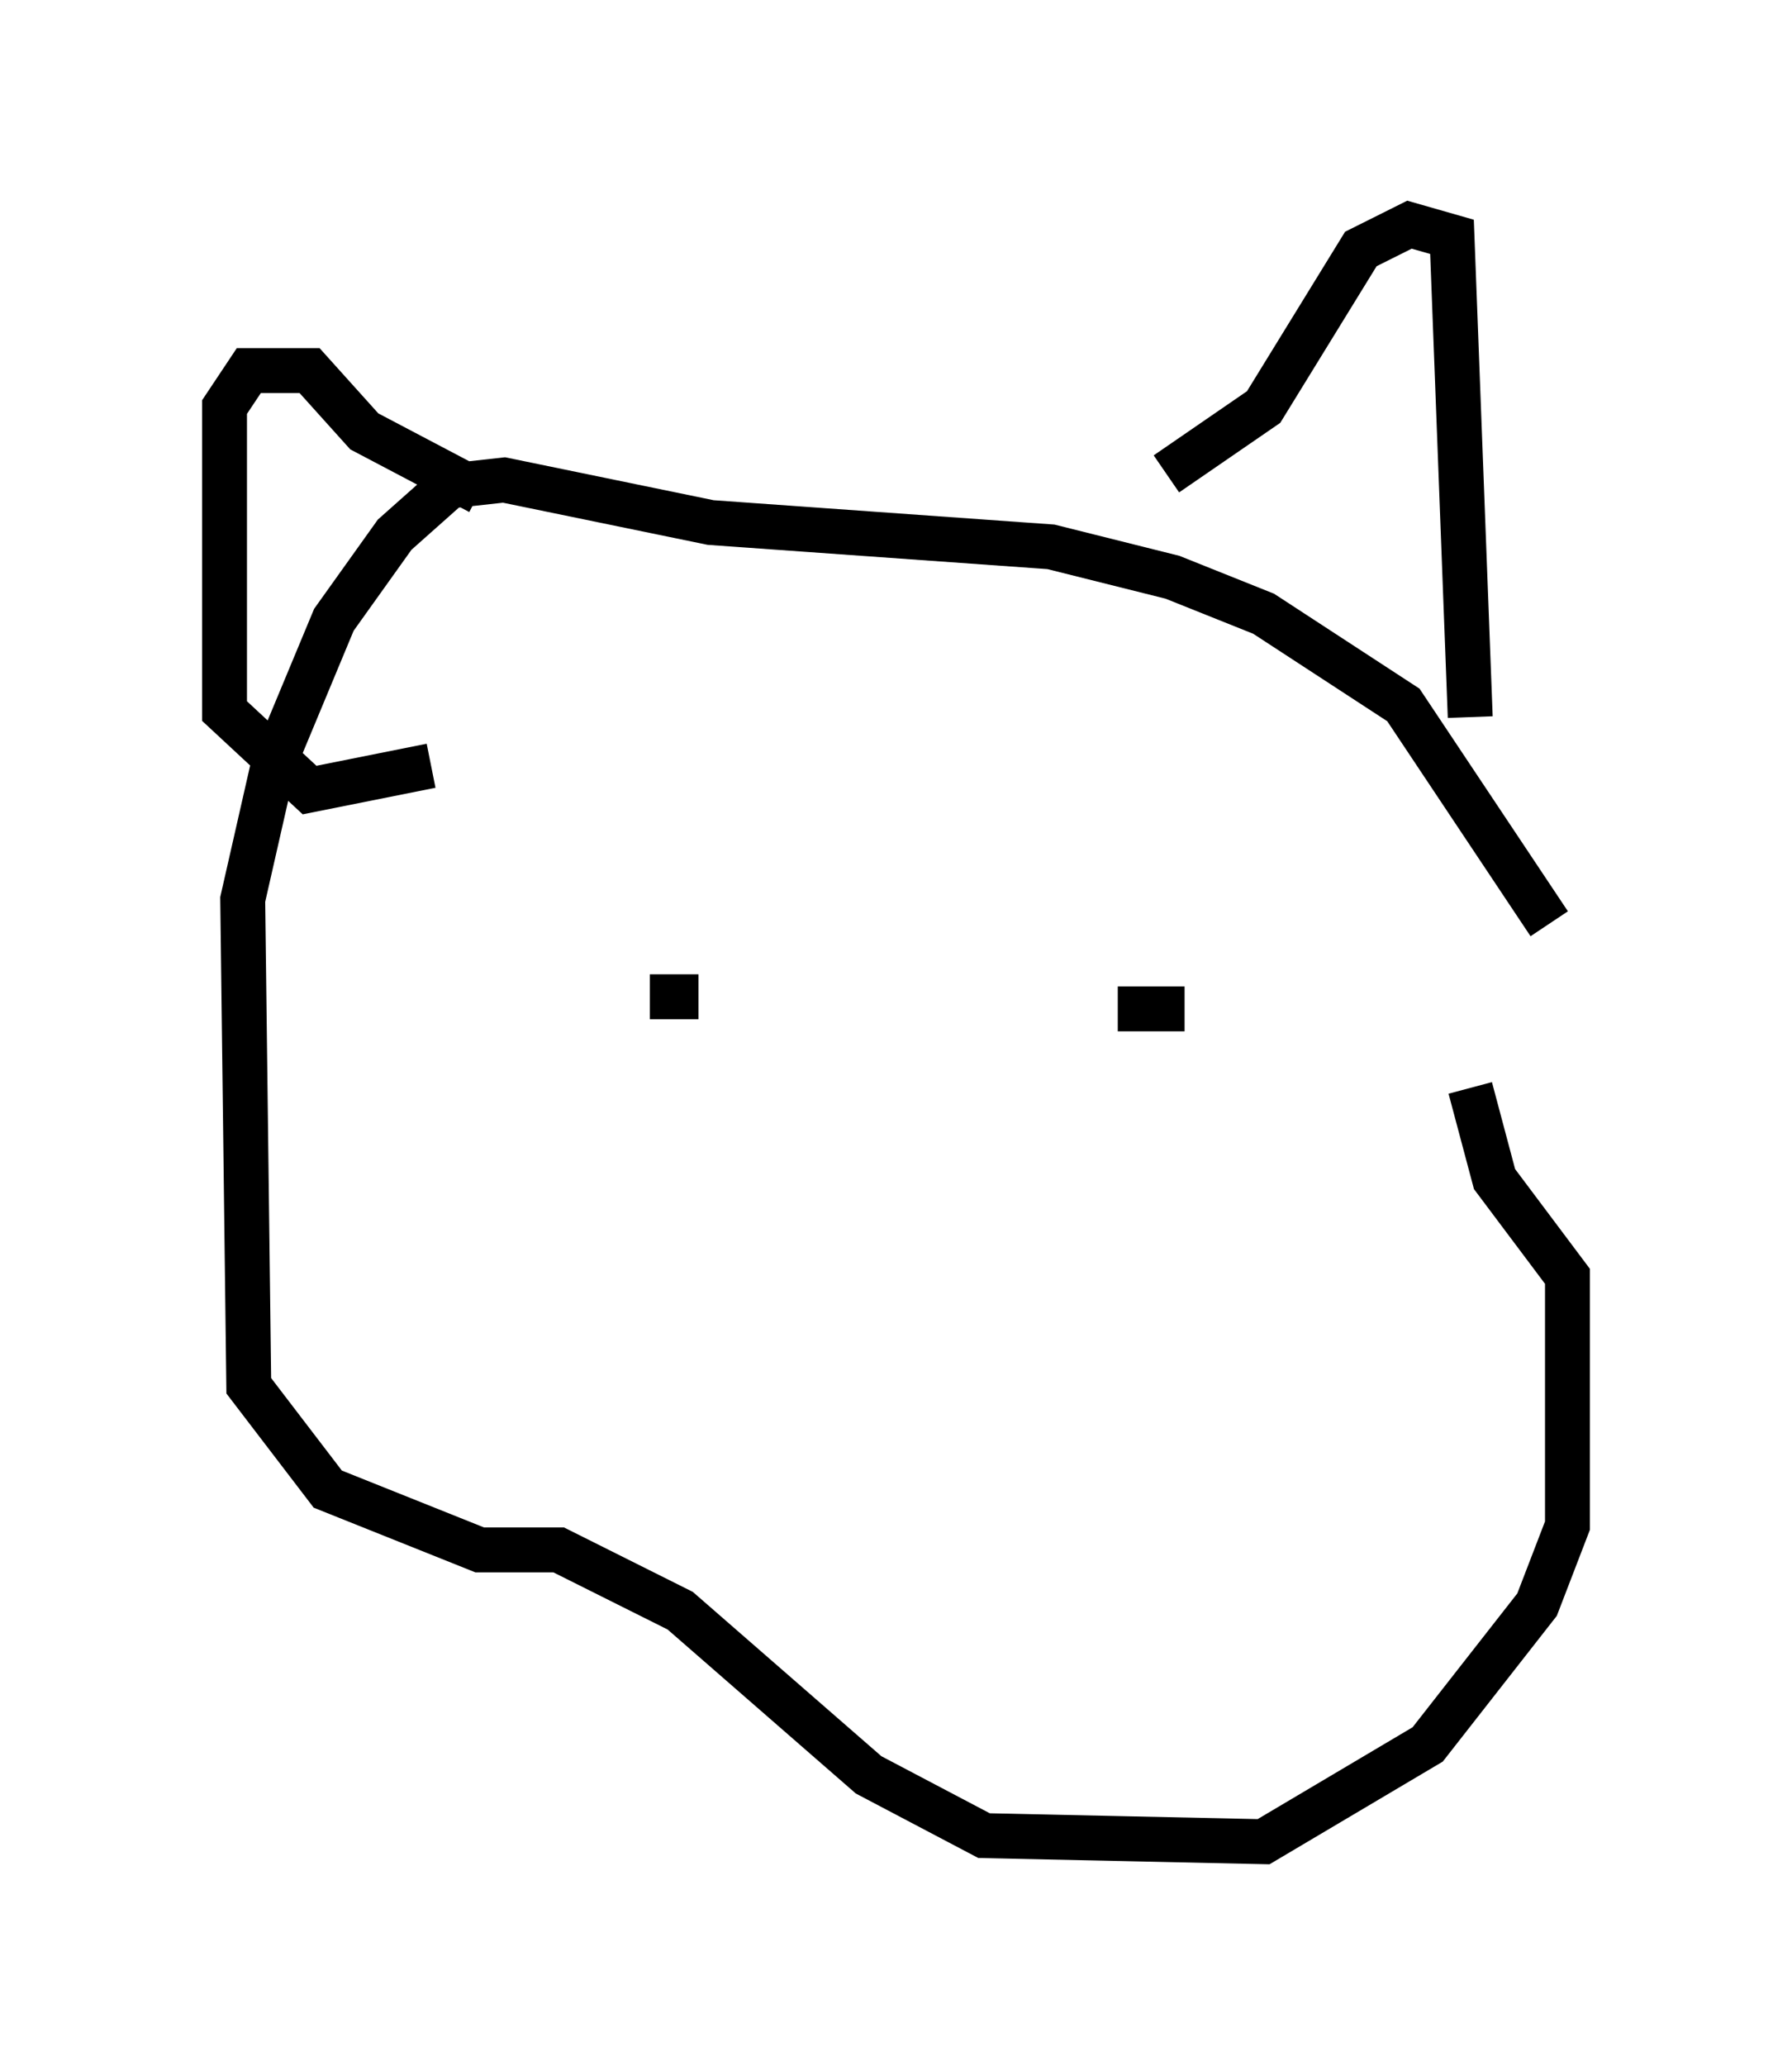 <?xml version="1.0" encoding="utf-8" ?>
<svg baseProfile="full" height="45.994" version="1.1" width="39.905" xmlns="http://www.w3.org/2000/svg" xmlns:ev="http://www.w3.org/2001/xml-events" xmlns:xlink="http://www.w3.org/1999/xlink"><defs /><rect fill="white" height="45.994" width="39.905" x="0" y="0" /><path d="M34.77, 30.169 m-0.271, -9.607 l-3.248, -4.871 -3.112, -2.03 l-2.03, -0.812 -2.706, -0.677 l-7.578, -0.541 -4.601, -0.947 l-1.218, 0.135 -1.218, 1.083 l-1.353, 1.894 -1.353, 3.248 l-0.677, 2.977 0.135, 10.825 l1.759, 2.3 3.383, 1.353 l1.759, 0.0 2.706, 1.353 l4.195, 3.654 2.571, 1.353 l6.225, 0.135 3.654, -2.165 l2.436, -3.112 0.677, -1.759 l0.0, -5.548 -1.624, -2.165 l-0.541, -2.03 m-6.766, -13.667 l2.165, -1.488 2.165, -3.518 l1.083, -0.541 0.947, 0.271 l0.406, 10.69 m-22.057, -5.007 l-2.571, -1.353 -1.218, -1.353 l-1.353, 0.0 -0.541, 0.812 l0.0, 6.766 1.894, 1.759 l2.706, -0.541 m4.871, 5.142 l1.083, 0.0 m3.518, -0.271 l0.0, 0.0 m7.307, 0.541 l-1.488, 0.0 " fill="none" stroke="black" stroke-width="1" /></svg>